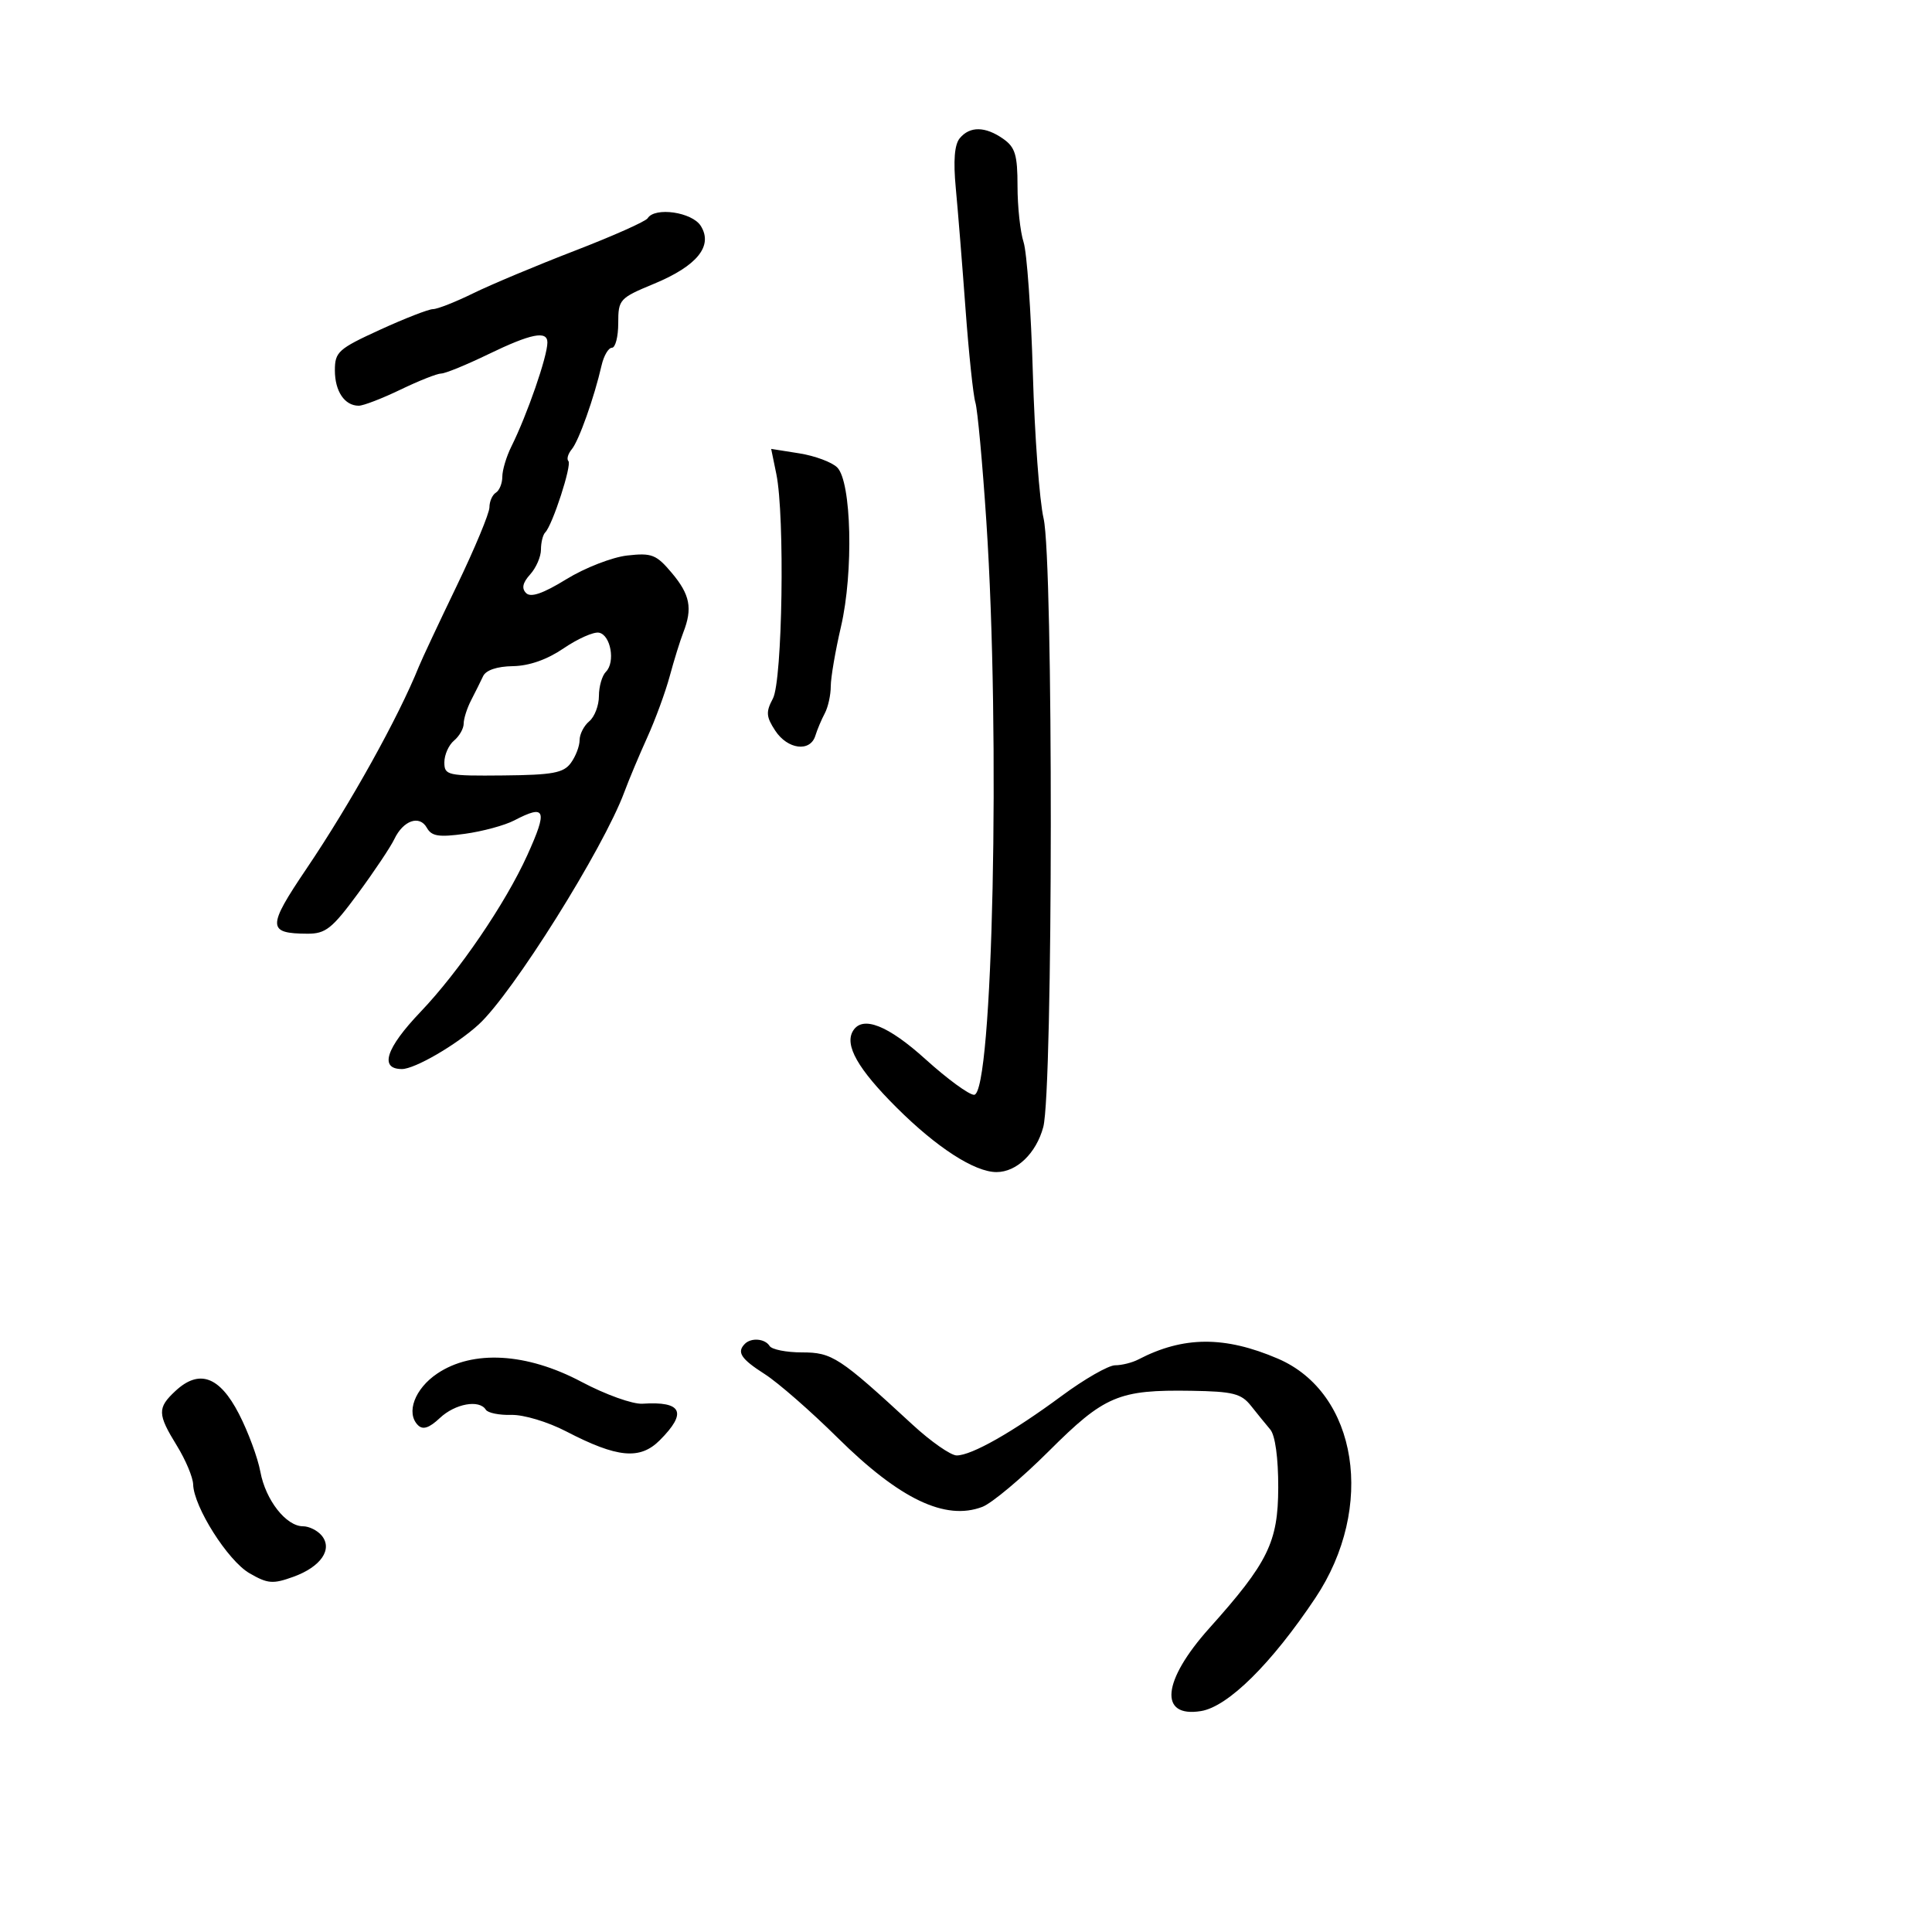 <svg xmlns="http://www.w3.org/2000/svg" width="300" height="300" viewBox="0 0 300 300" version="1.1">
	<path d="M 149.032 21.462 C 148.210 22.452, 148.011 24.954, 148.414 29.212 C 148.742 32.670, 149.423 41.125, 149.928 48 C 150.433 54.875, 151.121 61.400, 151.457 62.500 C 151.794 63.600, 152.561 71.925, 153.162 81 C 155.365 114.244, 154.170 170, 151.254 170 C 150.462 170, 147.080 167.525, 143.737 164.500 C 137.885 159.205, 133.950 157.653, 132.465 160.057 C 131.097 162.271, 133.192 165.970, 139.212 171.972 C 145.463 178.204, 151.341 182, 154.738 182 C 157.868 182, 160.901 179.080, 161.997 175.012 C 163.526 169.334, 163.571 87.024, 162.049 80.508 C 161.408 77.763, 160.658 67.638, 160.382 58.008 C 160.107 48.379, 159.458 39.195, 158.941 37.601 C 158.423 36.006, 158 32.094, 158 28.907 C 158 24.054, 157.639 22.861, 155.777 21.557 C 152.993 19.606, 150.600 19.572, 149.032 21.462 M 100.567 33.891 C 100.264 34.381, 95.175 36.649, 89.258 38.931 C 83.341 41.213, 76.244 44.187, 73.486 45.540 C 70.728 46.893, 67.917 48, 67.240 48 C 66.564 48, 62.857 49.443, 59.005 51.206 C 52.532 54.169, 52 54.647, 52 57.506 C 52 60.759, 53.511 63, 55.705 63 C 56.423 63, 59.342 61.875, 62.192 60.500 C 65.042 59.125, 67.885 58, 68.510 58 C 69.135 58, 72.432 56.650, 75.839 55 C 82.460 51.793, 85 51.288, 85 53.179 C 85 55.340, 81.872 64.374, 79.407 69.331 C 78.633 70.888, 78 72.999, 78 74.022 C 78 75.045, 77.550 76.160, 77 76.500 C 76.450 76.840, 76 77.864, 76 78.776 C 76 79.687, 73.716 85.173, 70.924 90.967 C 68.133 96.760, 65.486 102.400, 65.044 103.500 C 61.864 111.399, 54.436 124.760, 47.580 134.910 C 41.472 143.952, 41.488 144.955, 47.739 144.985 C 50.560 144.998, 51.569 144.196, 55.580 138.750 C 58.112 135.313, 60.653 131.512, 61.227 130.305 C 62.614 127.388, 65.144 126.505, 66.282 128.540 C 67.018 129.855, 68.135 130.032, 72.185 129.474 C 74.933 129.097, 78.378 128.163, 79.841 127.400 C 84.748 124.839, 85.081 125.724, 81.873 132.805 C 78.482 140.290, 71.285 150.850, 65.293 157.131 C 59.917 162.768, 58.866 166, 62.411 166 C 64.405 166, 70.859 162.253, 74.326 159.084 C 79.592 154.268, 93.696 131.767, 96.943 123 C 97.656 121.075, 99.261 117.250, 100.508 114.500 C 101.756 111.750, 103.324 107.475, 103.993 105 C 104.661 102.525, 105.611 99.466, 106.104 98.203 C 107.564 94.459, 107.154 92.337, 104.319 88.967 C 101.907 86.101, 101.212 85.829, 97.393 86.259 C 95.058 86.522, 90.806 88.178, 87.944 89.939 C 84.320 92.169, 82.423 92.823, 81.694 92.094 C 80.965 91.365, 81.156 90.485, 82.324 89.195 C 83.246 88.176, 84 86.440, 84 85.338 C 84 84.235, 84.299 83.035, 84.664 82.670 C 85.793 81.541, 88.835 72.168, 88.259 71.592 C 87.960 71.293, 88.200 70.464, 88.793 69.750 C 89.891 68.426, 92.274 61.717, 93.409 56.750 C 93.755 55.237, 94.480 54, 95.019 54 C 95.559 54, 96 52.283, 96 50.184 C 96 46.497, 96.188 46.290, 101.554 44.066 C 108.254 41.289, 110.760 38.190, 108.820 35.083 C 107.477 32.932, 101.678 32.095, 100.567 33.891 M 120.548 73.602 C 121.890 80.134, 121.500 105.697, 120.015 108.471 C 118.905 110.546, 118.959 111.289, 120.378 113.455 C 122.294 116.378, 125.807 116.827, 126.604 114.250 C 126.902 113.287, 127.563 111.719, 128.073 110.764 C 128.583 109.809, 129 107.924, 129 106.576 C 129 105.227, 129.714 101.059, 130.586 97.312 C 132.555 88.855, 132.222 74.787, 130 72.582 C 129.175 71.763, 126.530 70.780, 124.123 70.398 L 119.747 69.704 120.548 73.602 M 87.524 100.670 C 84.947 102.426, 82.169 103.401, 79.632 103.440 C 77.178 103.478, 75.455 104.060, 75.014 105 C 74.627 105.825, 73.791 107.506, 73.155 108.736 C 72.520 109.966, 72 111.599, 72 112.364 C 72 113.129, 71.325 114.315, 70.500 115 C 69.675 115.685, 69 117.202, 69 118.372 C 69 120.394, 69.456 120.496, 78.145 120.411 C 85.830 120.337, 87.507 120.027, 88.645 118.470 C 89.390 117.451, 90 115.859, 90 114.931 C 90 114.004, 90.675 112.685, 91.500 112 C 92.325 111.315, 93 109.550, 93 108.078 C 93 106.605, 93.488 104.912, 94.085 104.315 C 95.584 102.816, 94.828 98.582, 93 98.240 C 92.175 98.086, 89.711 99.180, 87.524 100.670 M 115.667 208.667 C 114.366 209.967, 115.045 211.004, 118.750 213.372 C 120.813 214.690, 125.900 219.133, 130.056 223.246 C 139.704 232.791, 146.782 236.174, 152.534 233.987 C 154.004 233.428, 158.648 229.537, 162.854 225.341 C 171.507 216.706, 173.695 215.779, 185 215.961 C 191.461 216.065, 192.742 216.388, 194.250 218.291 C 195.212 219.506, 196.562 221.165, 197.250 221.978 C 198.012 222.879, 198.494 226.392, 198.484 230.978 C 198.466 239.457, 196.905 242.642, 187.775 252.832 C 180.474 260.980, 179.896 266.765, 186.489 265.695 C 190.686 265.014, 197.452 258.322, 204.252 248.127 C 213.629 234.067, 210.841 216.290, 198.425 210.968 C 190.166 207.428, 183.750 207.466, 176.764 211.097 C 175.809 211.594, 174.185 212, 173.157 212 C 172.128 212, 168.396 214.137, 164.863 216.750 C 157.243 222.385, 150.869 226, 148.554 226 C 147.633 226, 144.545 223.845, 141.690 221.211 C 130.321 210.721, 129.217 210, 124.524 210 C 122.101 210, 119.840 209.550, 119.500 209 C 118.796 207.860, 116.659 207.675, 115.667 208.667 M 67.898 213.284 C 64.404 215.633, 62.997 219.397, 64.902 221.302 C 65.664 222.064, 66.646 221.742, 68.301 220.187 C 70.676 217.955, 74.436 217.278, 75.439 218.901 C 75.745 219.397, 77.525 219.759, 79.395 219.706 C 81.290 219.652, 85.057 220.783, 87.905 222.261 C 95.856 226.386, 99.370 226.721, 102.445 223.646 C 106.758 219.333, 105.922 217.563, 99.763 217.968 C 98.249 218.068, 94.020 216.551, 90.296 214.574 C 81.791 210.058, 73.415 209.575, 67.898 213.284 M 27.235 215.995 C 24.414 218.624, 24.440 219.575, 27.474 224.500 C 28.829 226.700, 29.962 229.400, 29.992 230.500 C 30.087 233.988, 35.377 242.339, 38.721 244.280 C 41.569 245.933, 42.362 245.999, 45.561 244.842 C 49.834 243.296, 51.709 240.559, 49.947 238.436 C 49.291 237.646, 47.989 237, 47.052 237 C 44.429 237, 41.241 232.929, 40.431 228.543 C 40.029 226.367, 38.530 222.317, 37.100 219.543 C 34.088 213.700, 30.922 212.561, 27.235 215.995" stroke="none" fill="black" fill-rule="evenodd"/>
</svg>